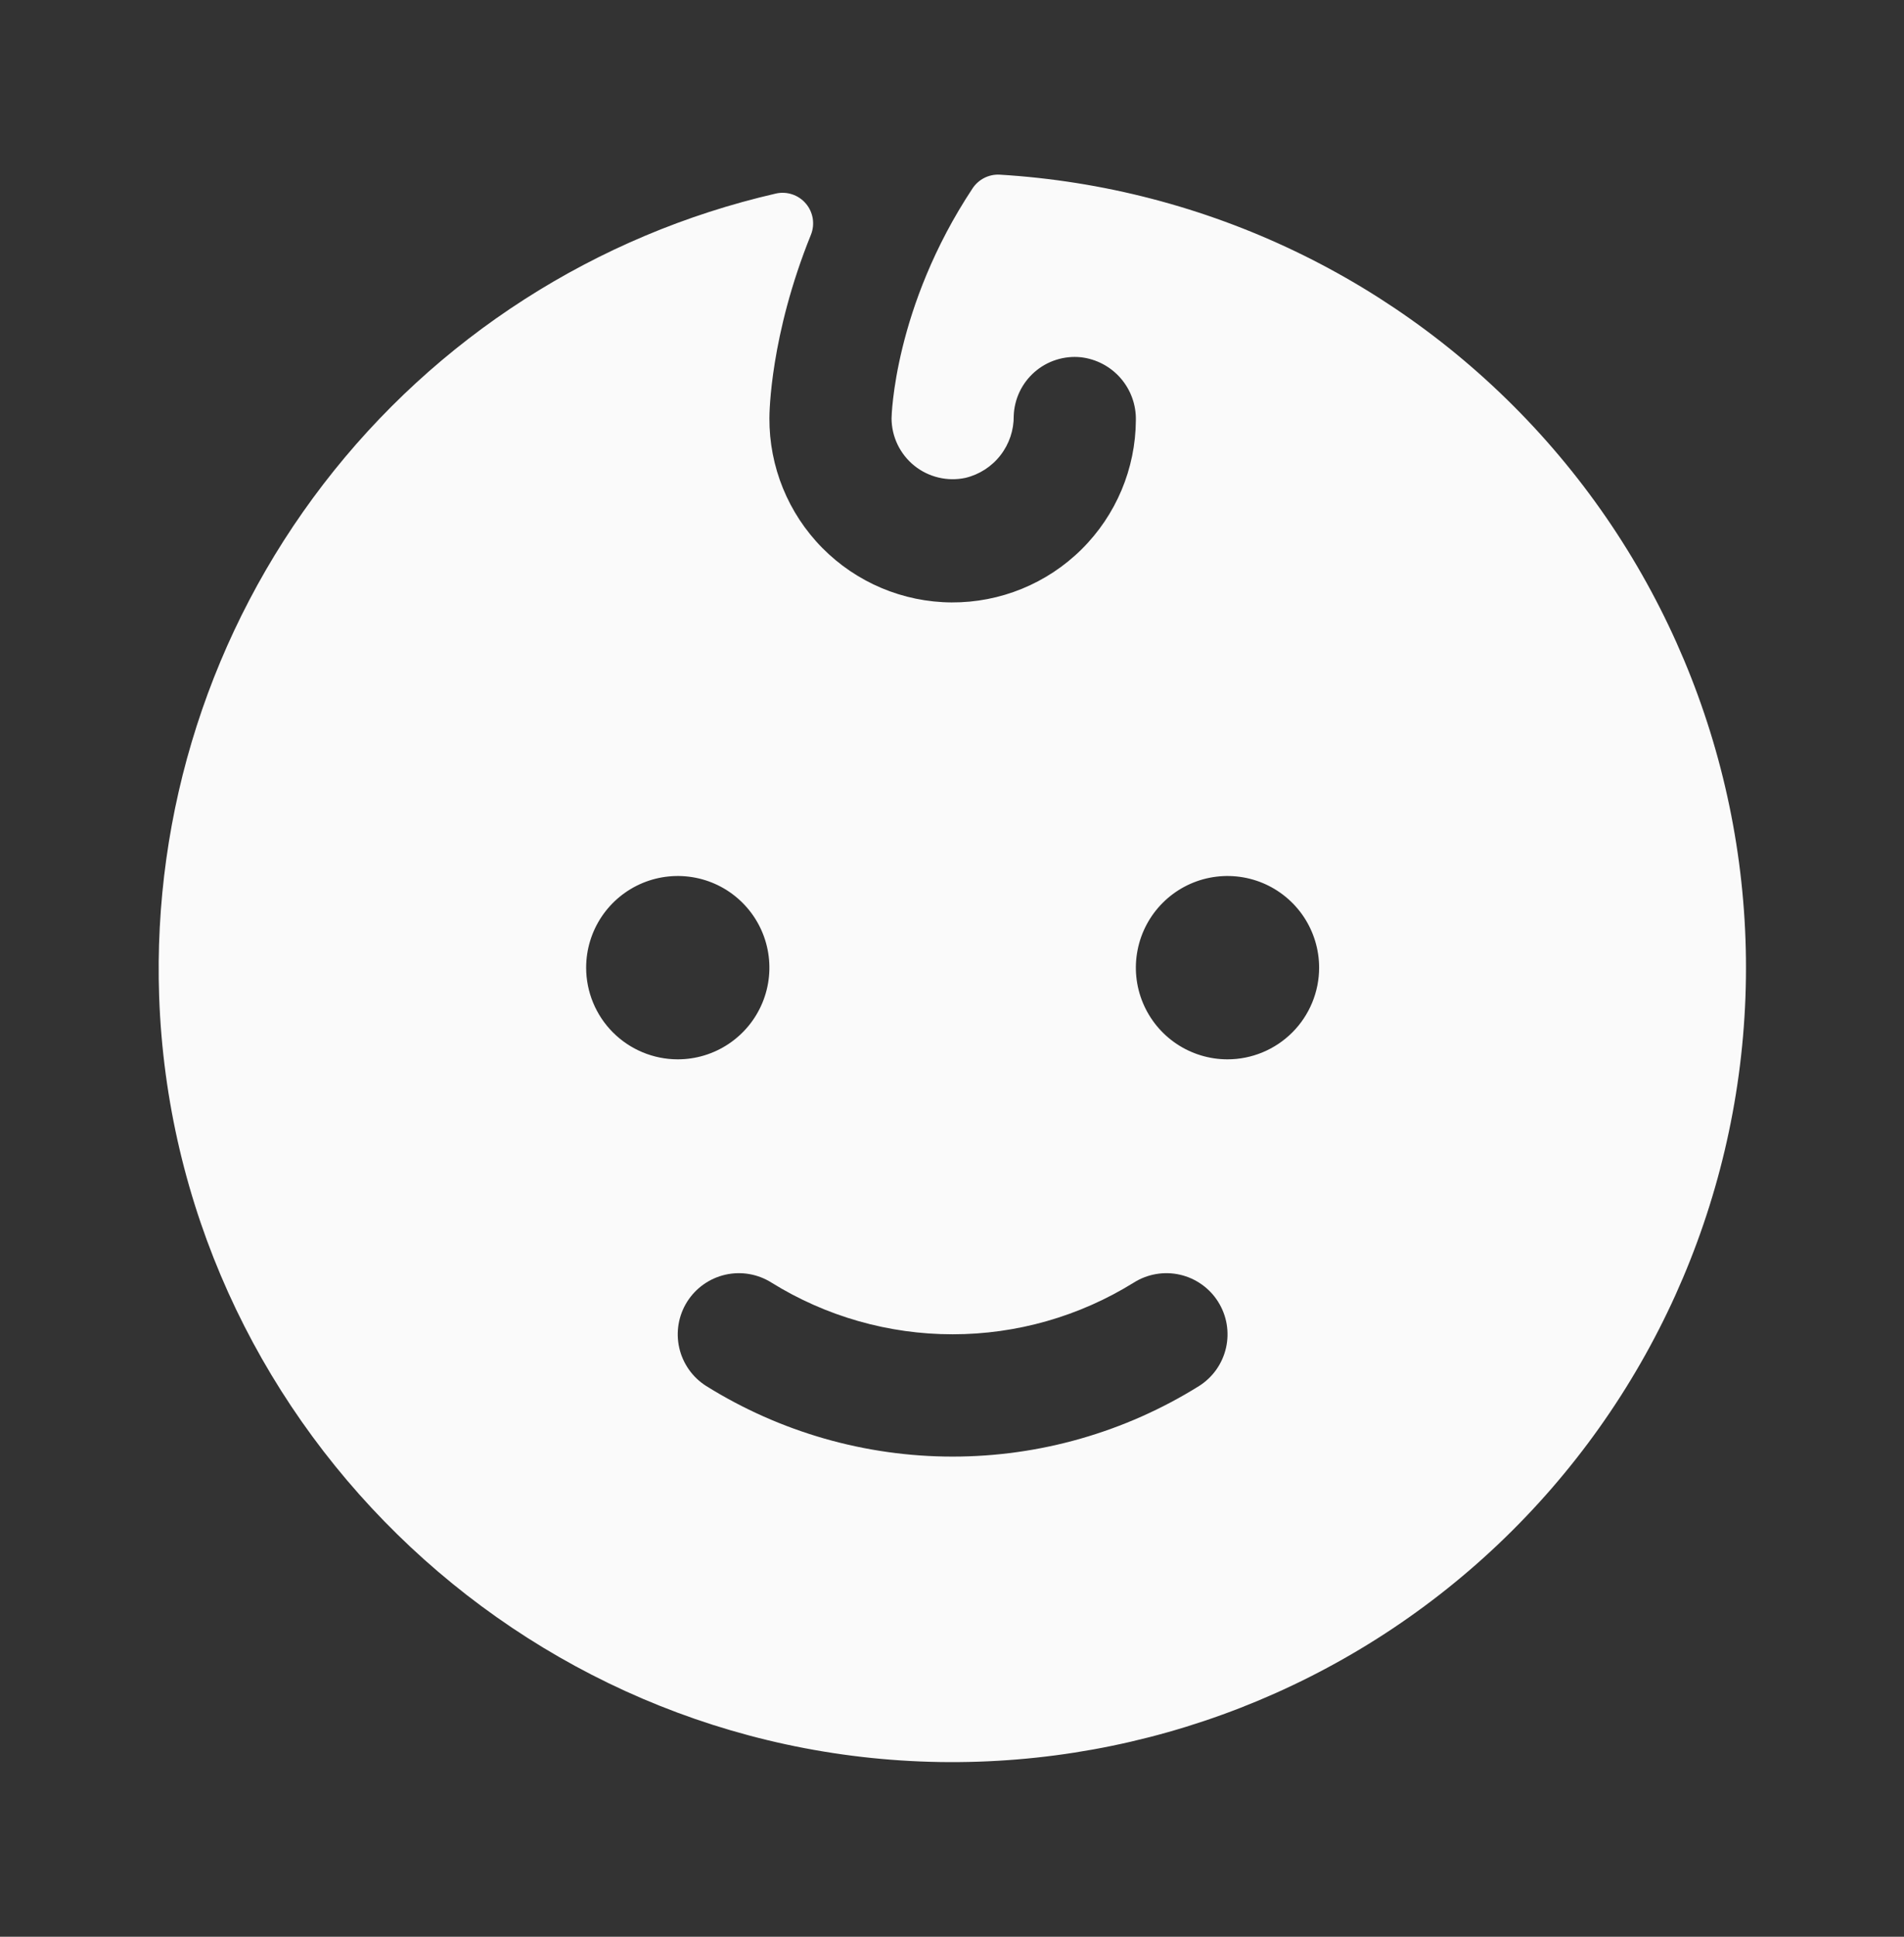 <svg width="60" height="61" viewBox="0 0 60 61" fill="none" xmlns="http://www.w3.org/2000/svg">
<rect x="0" y="0" width="60" height="61" fill="#333333" stroke="none"/>
<path d="M31.502 5.501C31.334 5.492 31.166 5.528 31.015 5.605C30.865 5.681 30.738 5.796 30.645 5.937C28.167 9.683 28.095 13.126 28.095 13.176C28.096 13.463 28.161 13.745 28.285 14.003C28.41 14.261 28.59 14.489 28.813 14.668C29.036 14.848 29.297 14.975 29.575 15.041C29.854 15.108 30.144 15.111 30.424 15.051C30.861 14.946 31.25 14.696 31.526 14.341C31.802 13.987 31.95 13.549 31.945 13.099C31.954 12.836 32.017 12.578 32.13 12.34C32.243 12.102 32.404 11.89 32.603 11.716C32.801 11.543 33.033 11.412 33.284 11.333C33.535 11.253 33.8 11.225 34.062 11.252C34.545 11.308 34.99 11.541 35.31 11.907C35.63 12.273 35.803 12.745 35.794 13.232C35.786 14.763 35.169 16.228 34.08 17.305C32.991 18.382 31.519 18.982 29.987 18.974C28.456 18.965 26.991 18.348 25.914 17.259C24.837 16.17 24.237 14.698 24.246 13.167C24.246 13.015 24.267 10.573 25.555 7.392C25.62 7.23 25.639 7.052 25.611 6.879C25.582 6.706 25.508 6.544 25.394 6.411C25.28 6.277 25.132 6.177 24.966 6.122C24.799 6.066 24.621 6.057 24.45 6.096C18.779 7.398 13.738 10.634 10.192 15.247C6.645 19.861 4.815 25.564 5.015 31.38C5.479 44.627 16.361 55.281 29.616 55.497C36.154 55.597 42.472 53.134 47.217 48.634C51.962 44.134 54.757 37.956 55.003 31.421C55.25 24.887 52.928 18.515 48.536 13.671C44.144 8.827 38.029 5.894 31.502 5.501ZM18.471 30.477C18.471 29.907 18.641 29.348 18.958 28.873C19.275 28.399 19.726 28.029 20.254 27.81C20.781 27.592 21.362 27.535 21.922 27.646C22.482 27.757 22.996 28.032 23.4 28.436C23.804 28.84 24.079 29.354 24.19 29.914C24.302 30.474 24.244 31.055 24.026 31.582C23.807 32.11 23.437 32.561 22.962 32.878C22.488 33.195 21.93 33.365 21.358 33.365C20.593 33.365 19.858 33.06 19.317 32.519C18.776 31.978 18.471 31.243 18.471 30.477ZM37.784 43.655C35.455 45.107 32.765 45.877 30.02 45.877C27.275 45.877 24.585 45.107 22.256 43.655C21.824 43.383 21.518 42.95 21.405 42.451C21.292 41.953 21.382 41.431 21.654 40.999C21.927 40.567 22.36 40.261 22.858 40.148C23.356 40.035 23.879 40.125 24.311 40.397C26.025 41.461 28.002 42.025 30.02 42.025C32.038 42.025 34.015 41.461 35.729 40.397C35.943 40.262 36.181 40.171 36.431 40.128C36.68 40.085 36.935 40.092 37.182 40.148C37.429 40.204 37.662 40.308 37.868 40.454C38.075 40.6 38.251 40.785 38.385 40.999C38.52 41.213 38.612 41.451 38.655 41.7C38.697 41.95 38.691 42.205 38.635 42.451C38.579 42.698 38.475 42.931 38.329 43.138C38.183 43.344 37.998 43.52 37.784 43.655ZM38.681 33.365C38.11 33.365 37.552 33.195 37.077 32.878C36.603 32.561 36.233 32.11 36.014 31.582C35.795 31.055 35.738 30.474 35.85 29.914C35.961 29.354 36.236 28.84 36.64 28.436C37.044 28.032 37.558 27.757 38.118 27.646C38.678 27.535 39.259 27.592 39.786 27.81C40.314 28.029 40.765 28.399 41.082 28.873C41.399 29.348 41.569 29.907 41.569 30.477C41.569 31.243 41.264 31.978 40.723 32.519C40.181 33.06 39.447 33.365 38.681 33.365Z" fill="#FAFAFA"/>
</svg>
